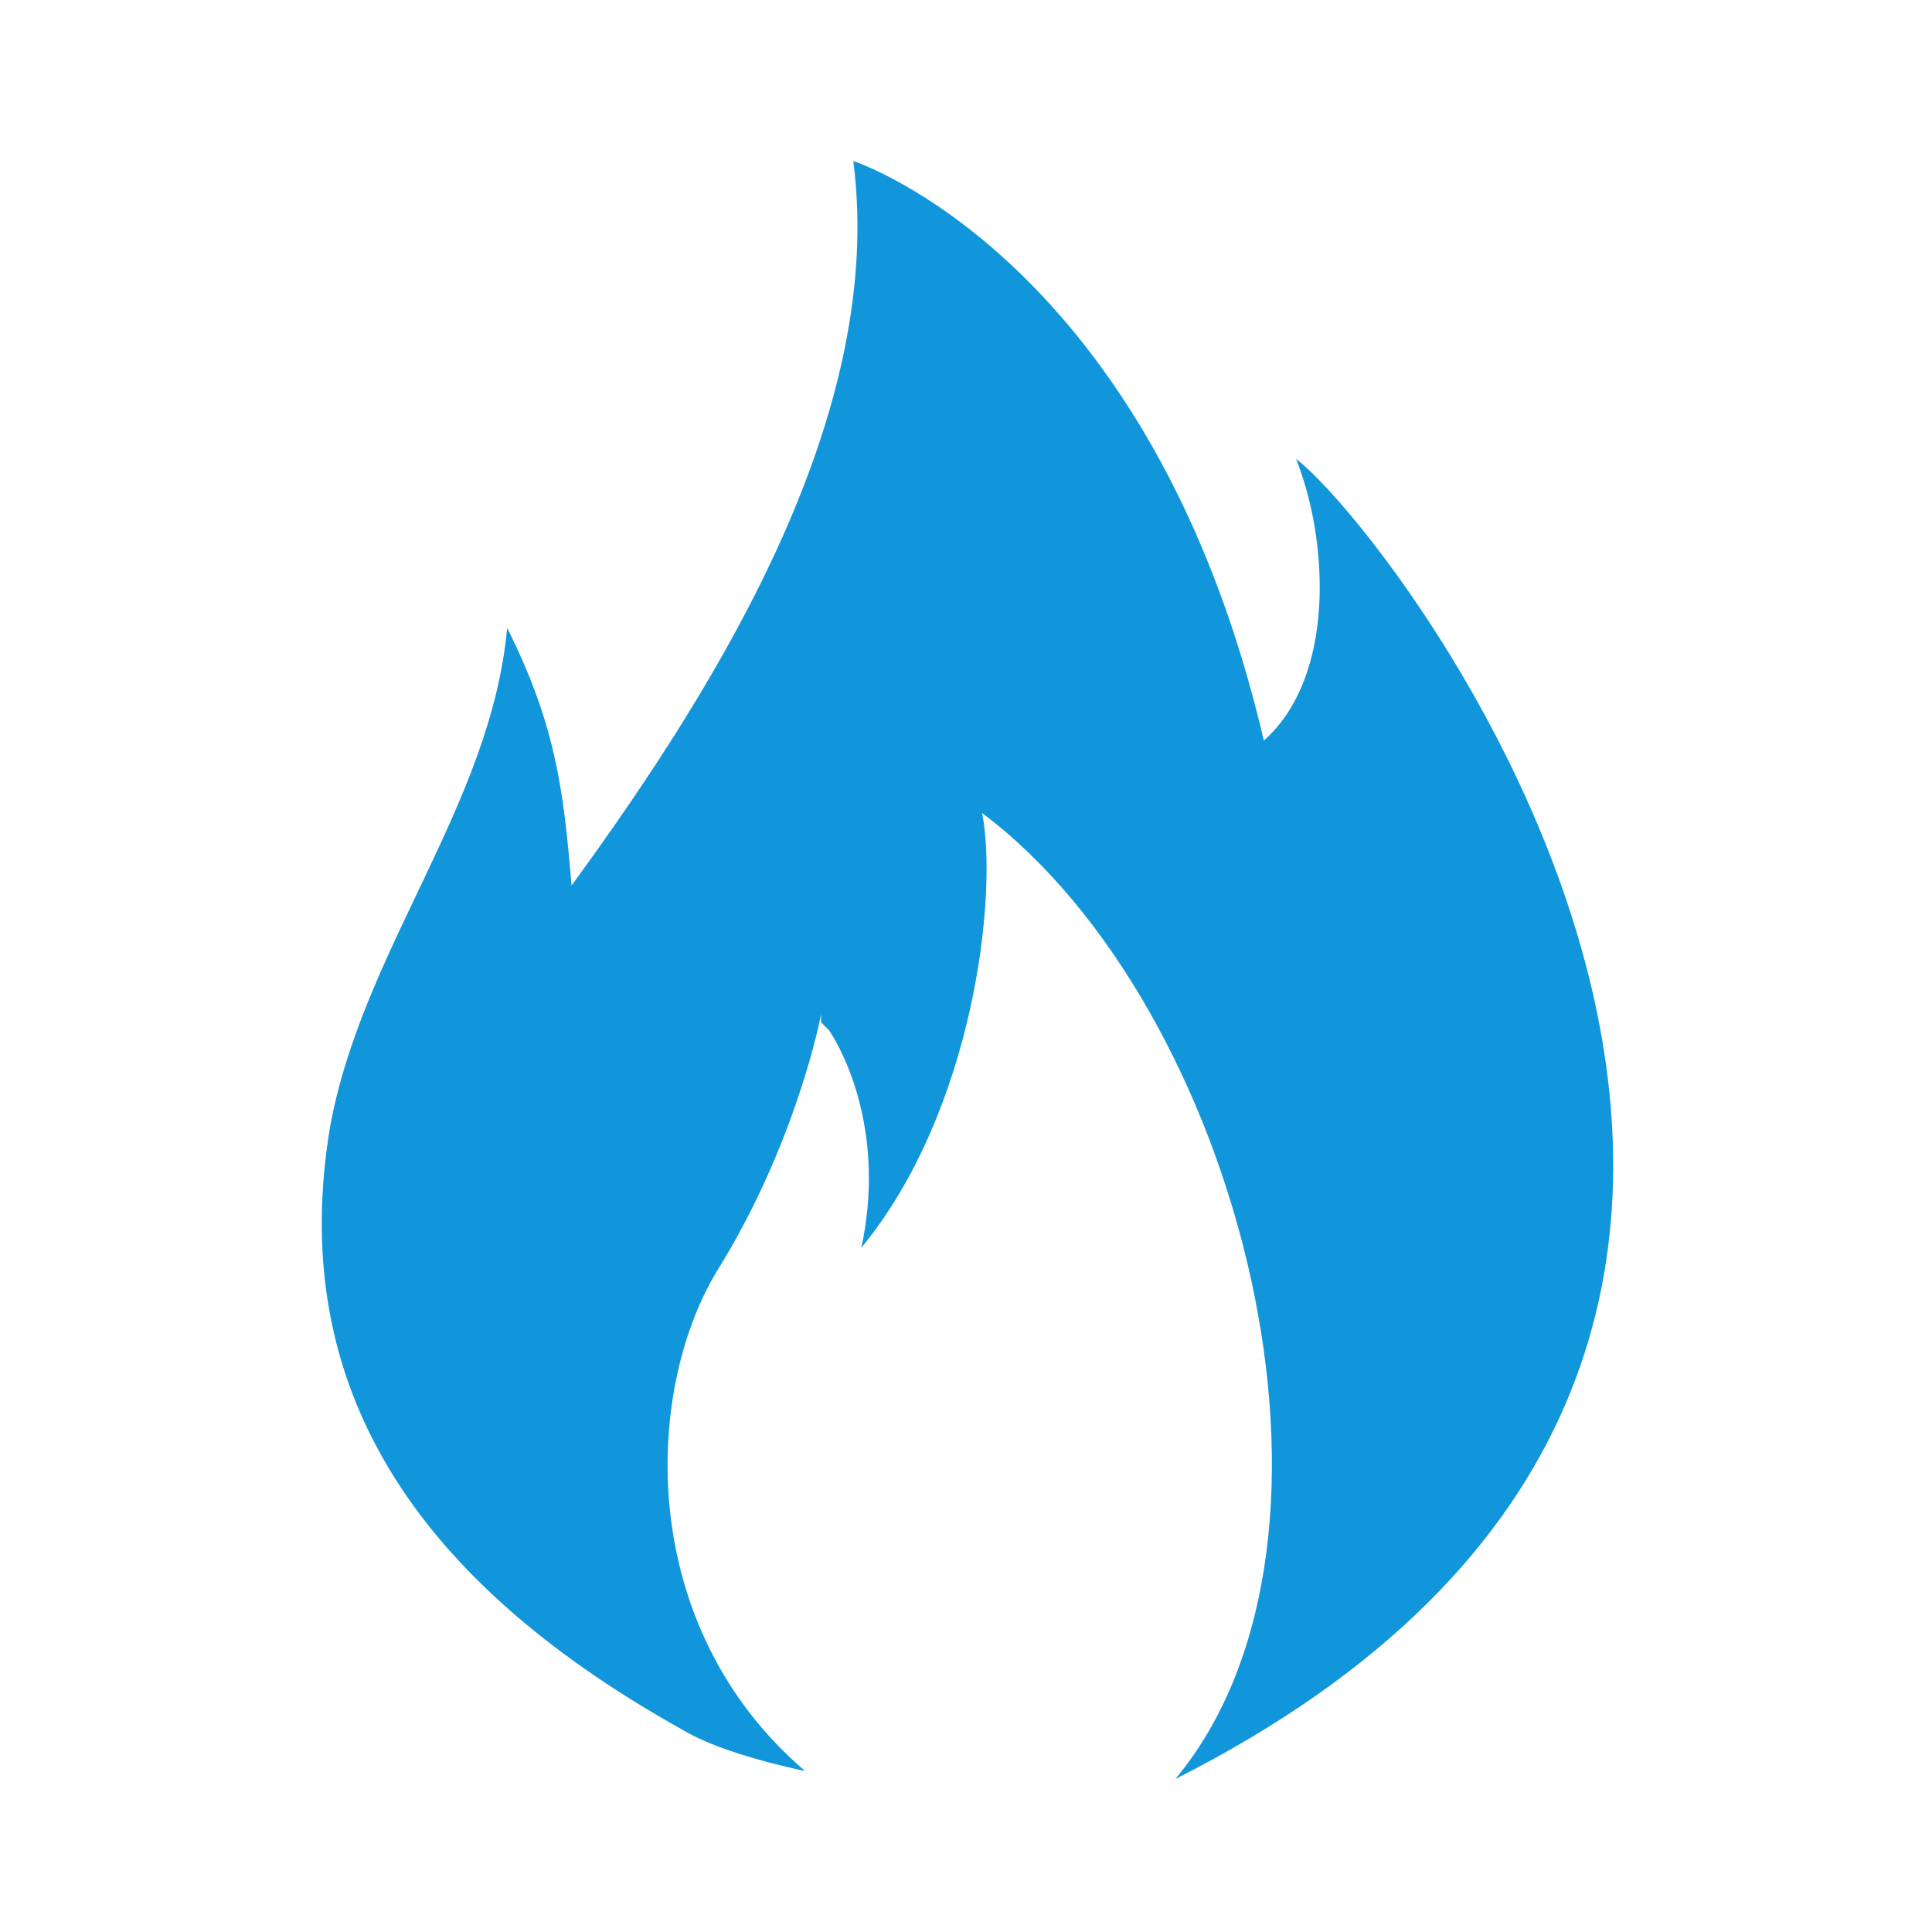 <?xml version="1.0" standalone="no"?><!DOCTYPE svg PUBLIC "-//W3C//DTD SVG 1.1//EN" "http://www.w3.org/Graphics/SVG/1.1/DTD/svg11.dtd"><svg t="1727323213479" class="icon" viewBox="0 0 1024 1024" version="1.1" xmlns="http://www.w3.org/2000/svg" p-id="2076" xmlns:xlink="http://www.w3.org/1999/xlink" width="200" height="200"><path d="M452.267 85.333s157.867 51.2 217.6 307.2c38.4-34.133 34.133-106.667 17.067-149.333 55.467 42.667 384 473.6-64 699.733 106.667-128 34.133-409.6-102.4-512 8.533 42.667-4.267 157.867-64 230.4 12.8-59.733-8.533-102.4-17.067-115.2l-4.267-4.267v-4.267s-12.8 68.267-55.467 136.533c-38.4 64-42.667 187.733 46.933 264.533 0 0-42.667-8.533-64-21.333-153.6-85.333-209.067-192-187.733-320 17.067-93.867 85.333-170.667 93.867-264.533 25.6 51.2 29.867 85.333 34.133 136.533C384 358.4 469.333 217.6 452.267 85.333z" p-id="2077" fill="#1296db"></path></svg>